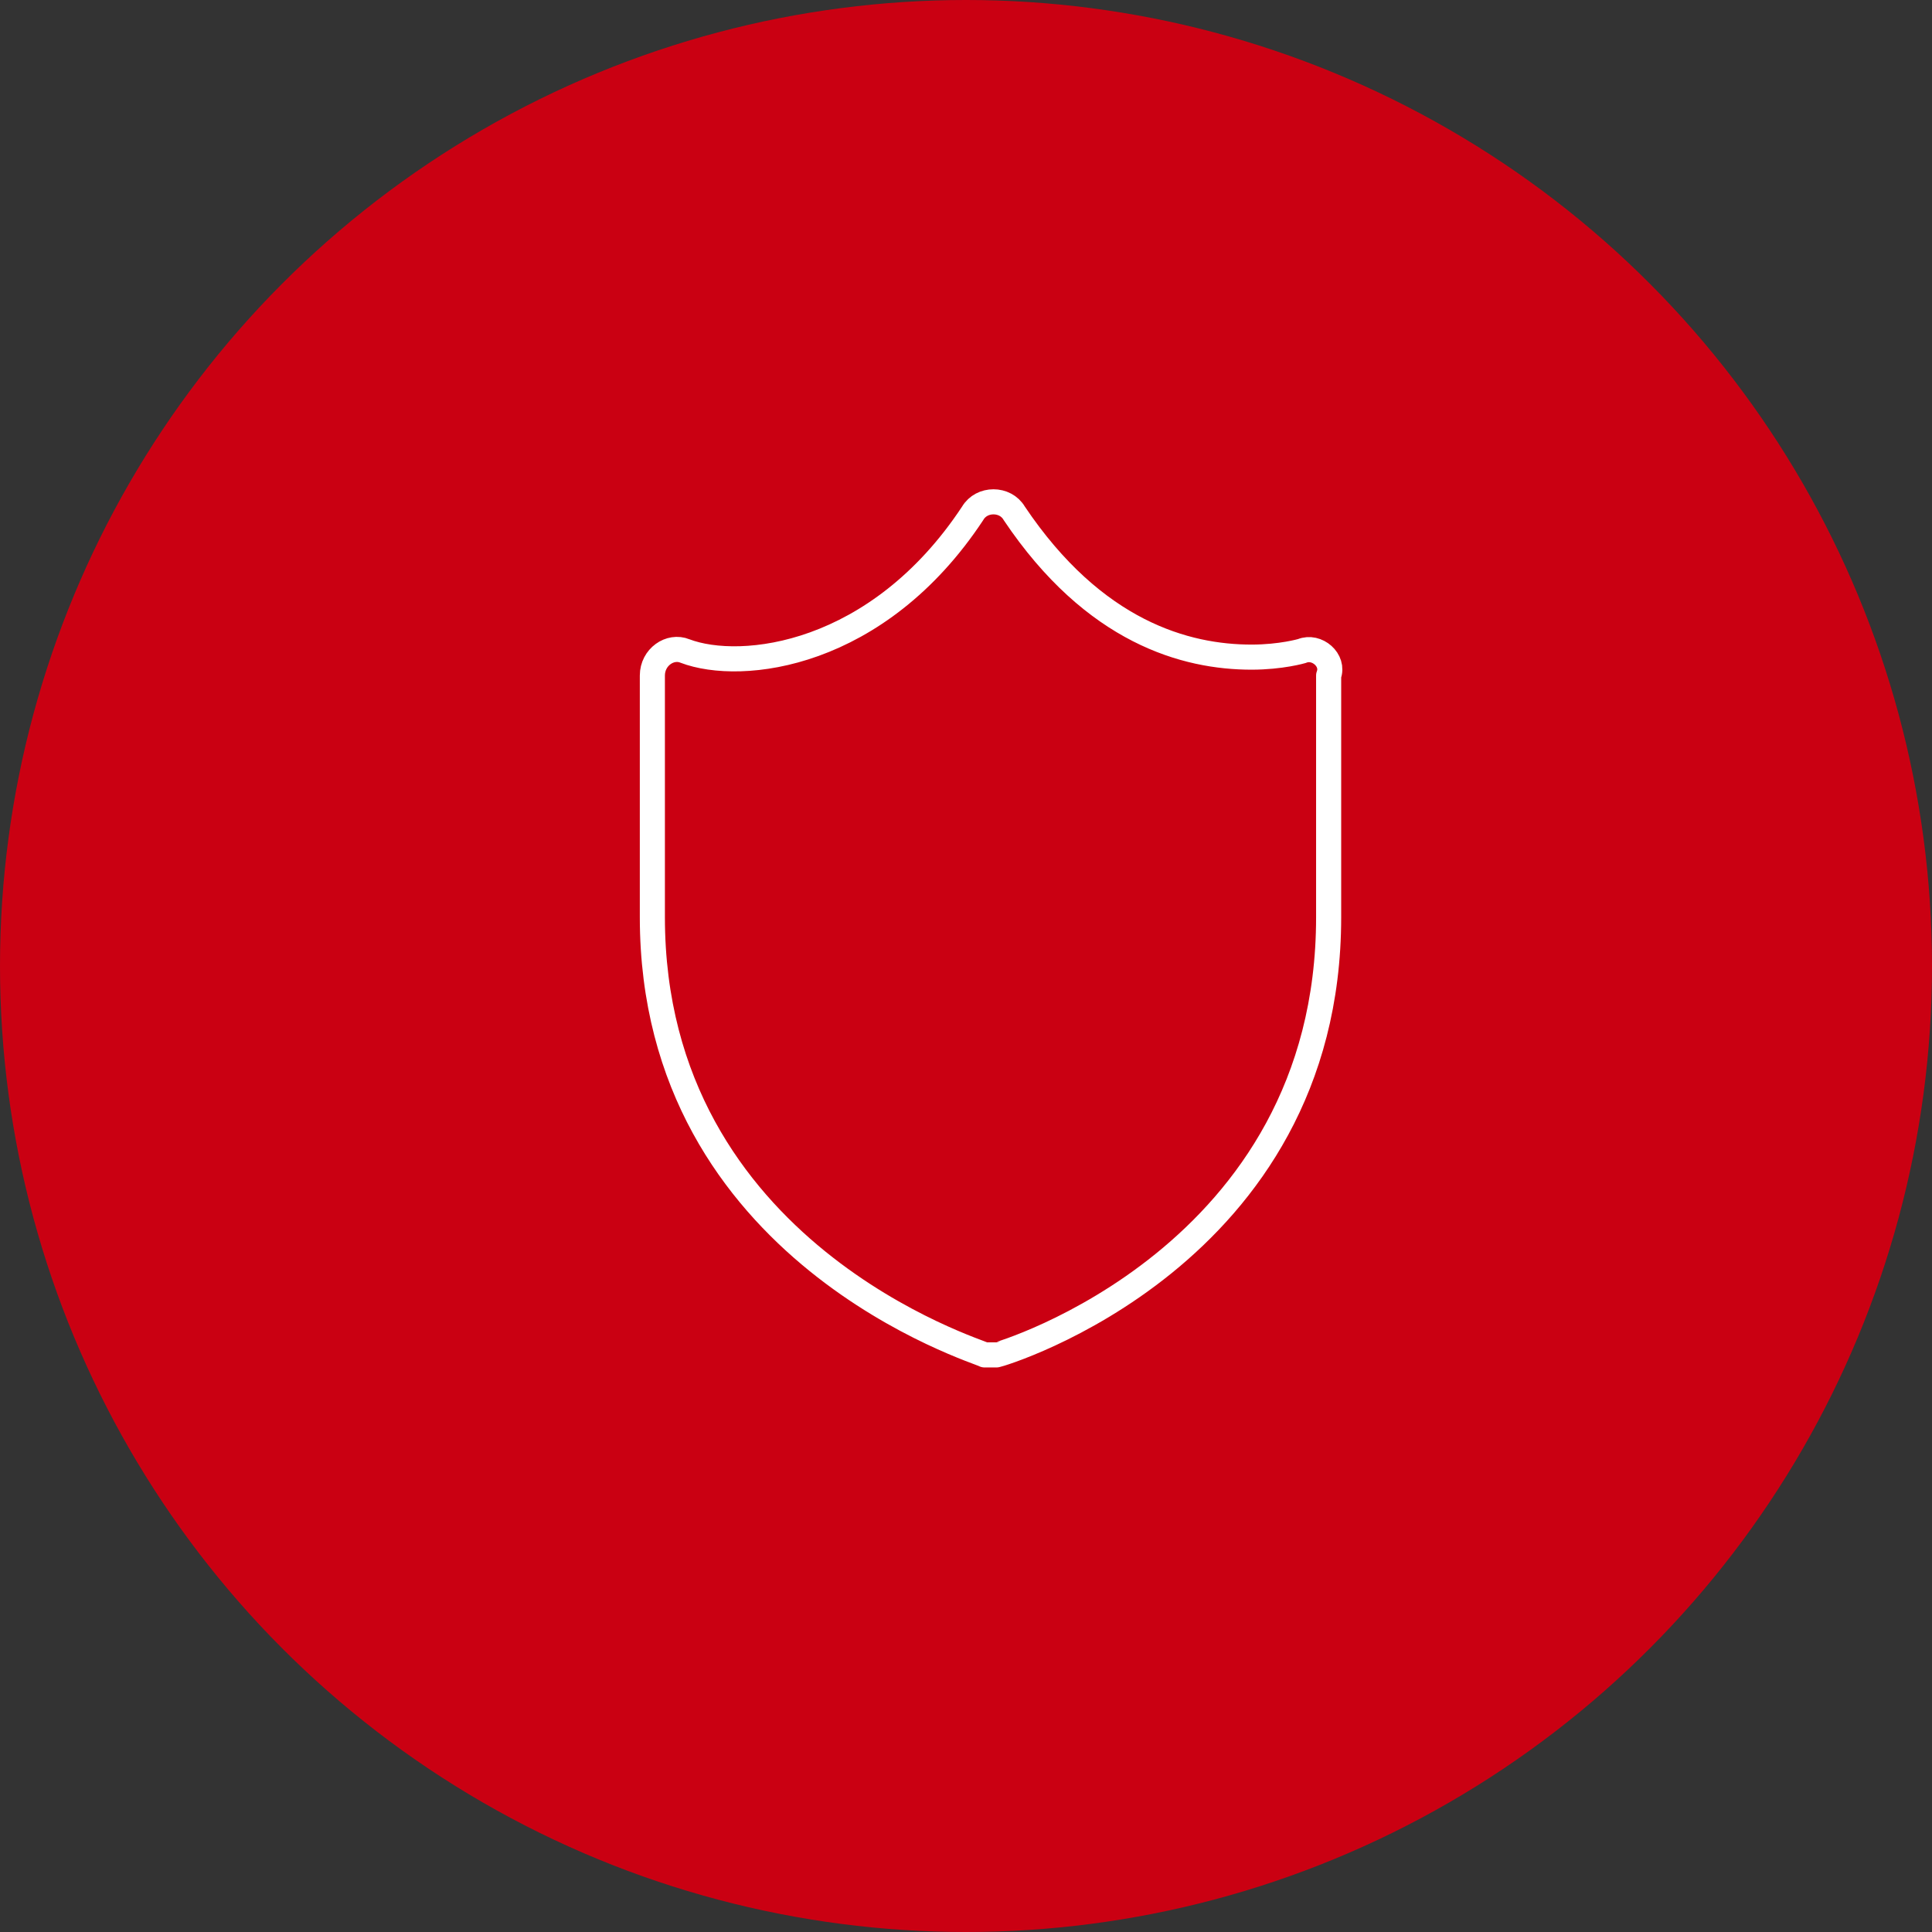 <svg width="77" height="77" viewBox="0 0 77 77" fill="none" xmlns="http://www.w3.org/2000/svg">
<rect x="0" y="0" width="77" height="77" fill="#333333" stroke="none"/>
<circle cx="38.5" cy="38.5" r="38.5" fill="#CA0012"/>
<path d="M51.889 25.946C51.889 25.946 51.062 26.19 49.88 26.19C47.279 26.19 43.614 25.214 40.422 20.457C40.068 19.848 39.122 19.848 38.767 20.457C34.984 26.19 29.547 26.8 27.3 25.946C26.709 25.702 26 26.19 26 26.922V36.558C26 49.975 39.122 53.878 39.24 54C39.358 54 39.358 54 39.477 54C39.595 54 39.595 54 39.713 54C39.831 54 52.953 50.097 52.953 36.558V26.922C53.19 26.312 52.48 25.702 51.889 25.946Z" stroke="white" stroke-miterlimit="10" stroke-linecap="round" stroke-linejoin="round"/>
</svg>
